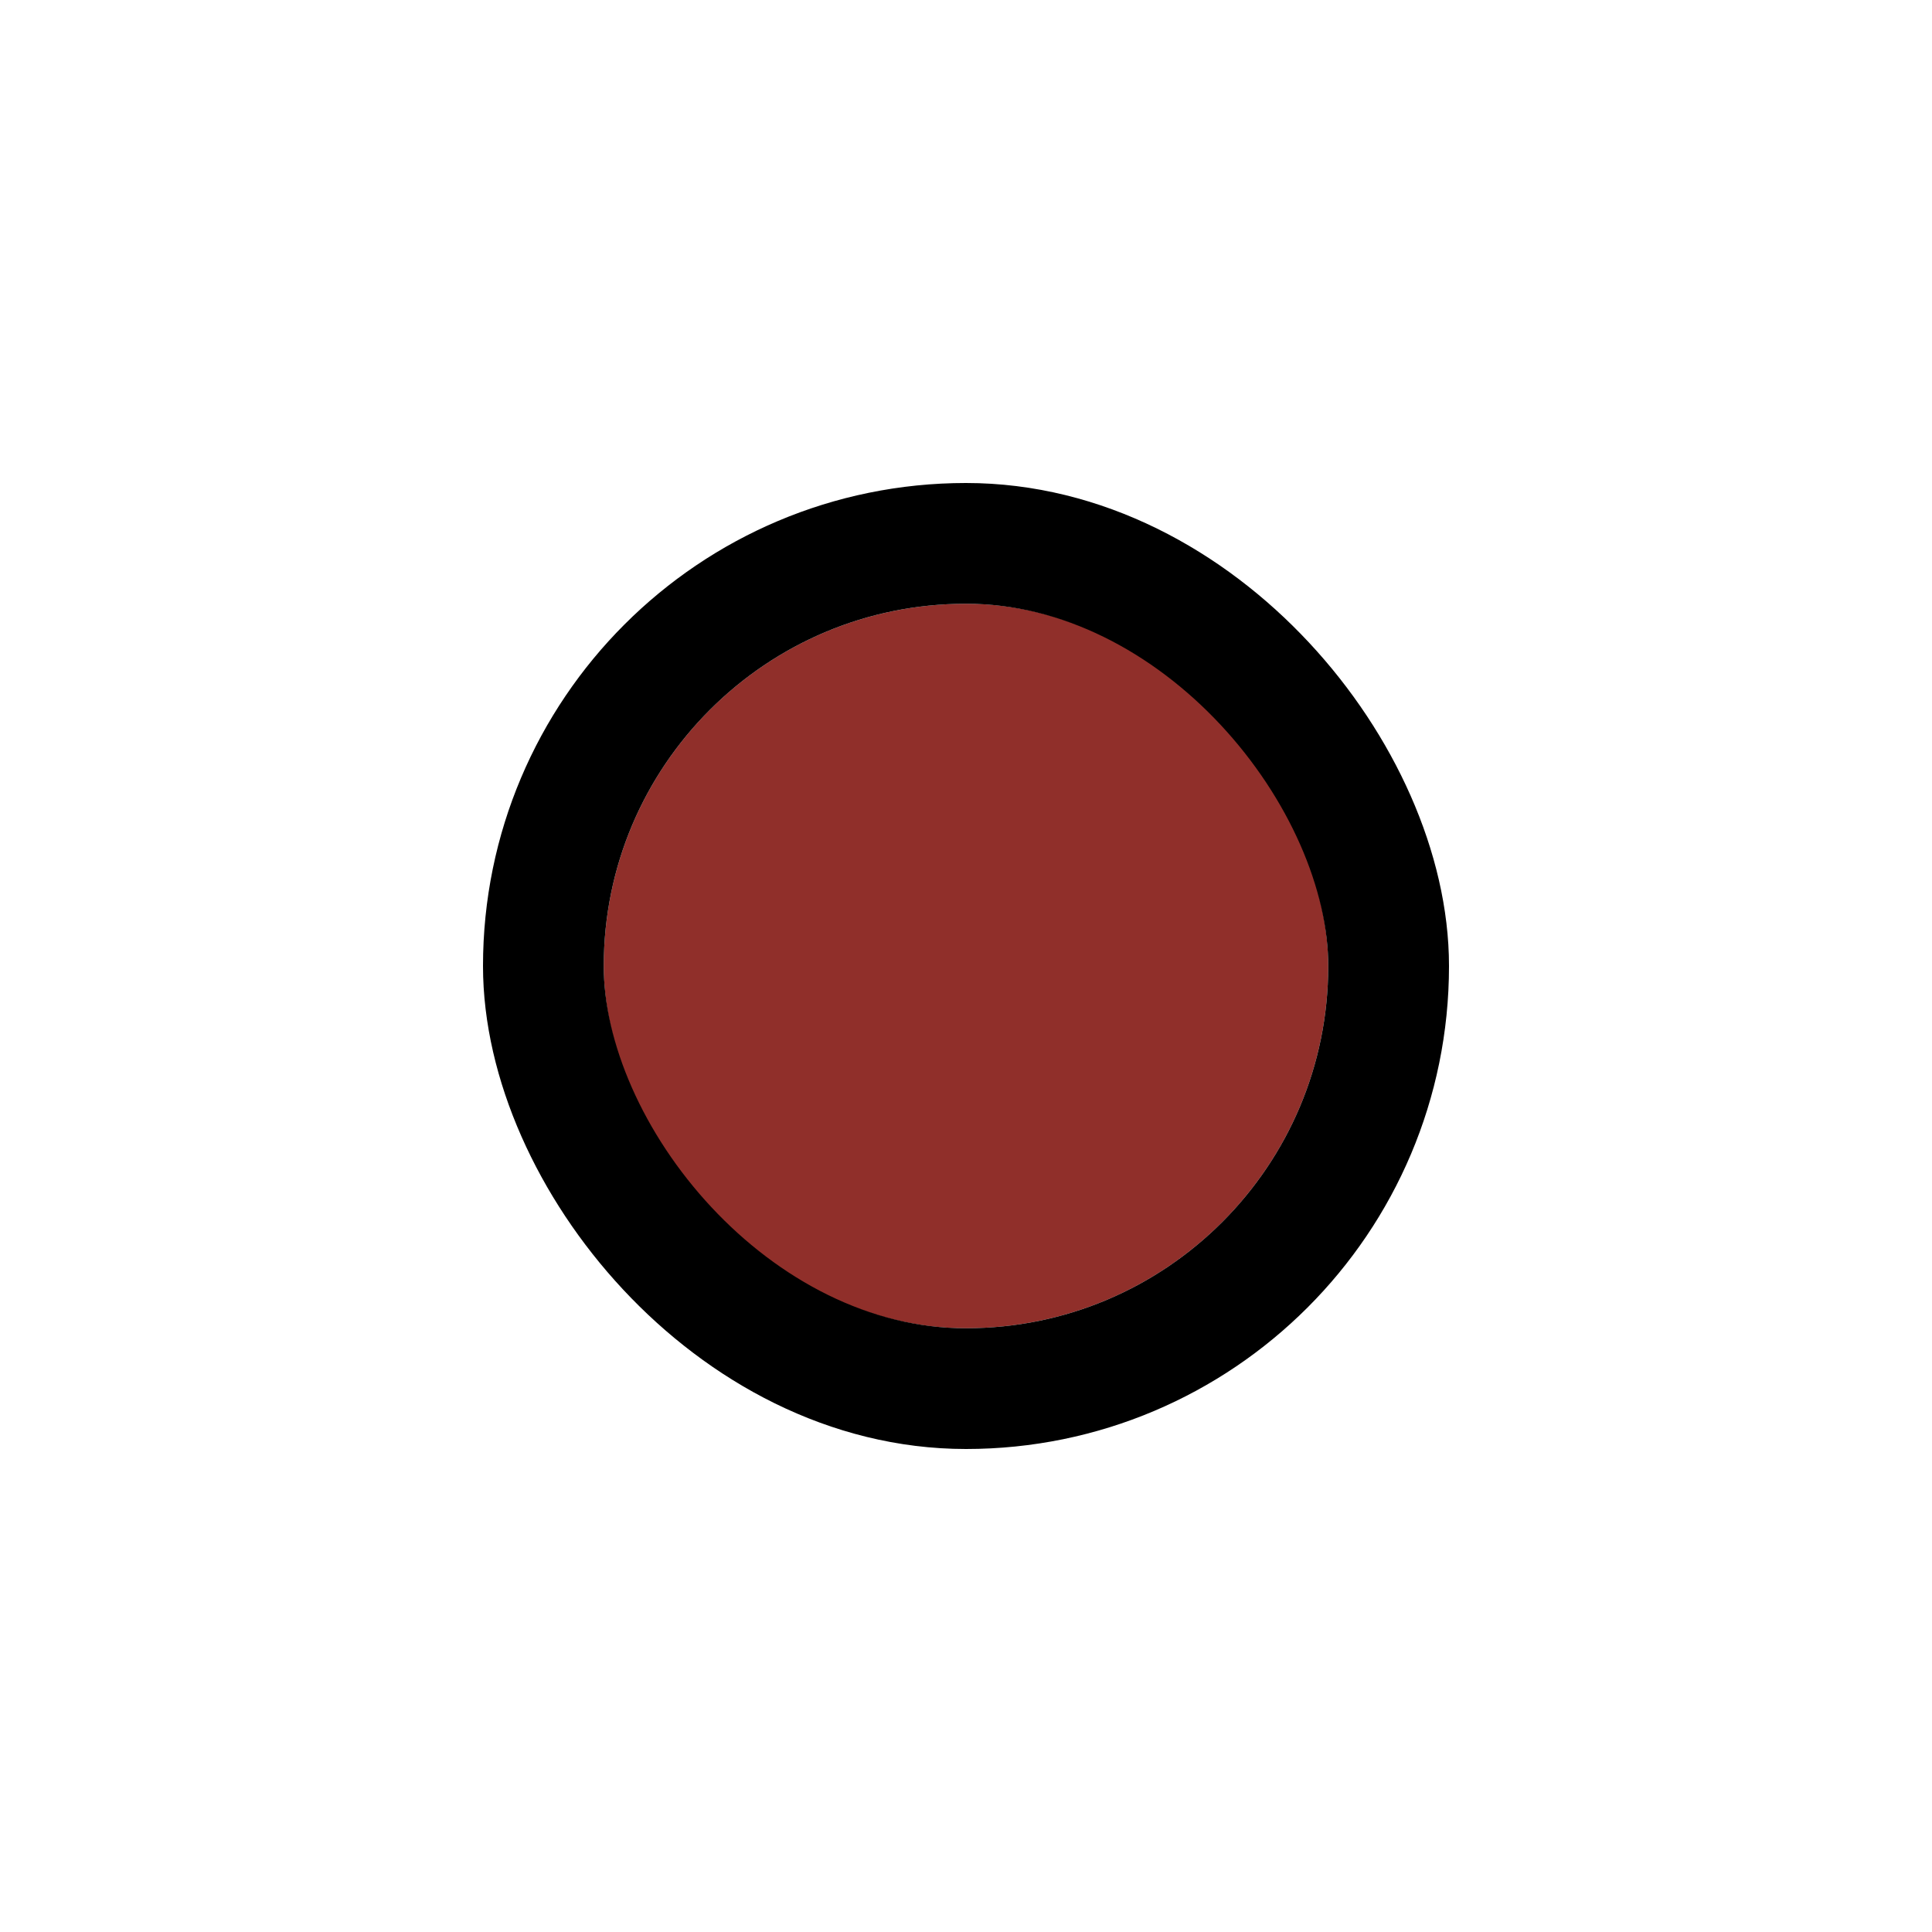 <svg width="32" height="32" viewBox="0 0 32 32" fill="none" xmlns="http://www.w3.org/2000/svg">
<g filter="url(#filter0_d_8318_8755)">
<g clip-path="url(#clip0_8318_8755)">
<rect x="10" y="8" width="12" height="12" rx="6" fill="#902F2A"/>
</g>
<rect x="9" y="7" width="14" height="14" rx="7" stroke="black" stroke-width="2"/>
</g>
<defs>
<filter id="filter0_d_8318_8755" x="0" y="0" width="32" height="32" filterUnits="userSpaceOnUse" color-interpolation-filters="sRGB">
<feFlood flood-opacity="0" result="BackgroundImageFix"/>
<feColorMatrix in="SourceAlpha" type="matrix" values="0 0 0 0 0 0 0 0 0 0 0 0 0 0 0 0 0 0 127 0" result="hardAlpha"/>
<feOffset dy="2"/>
<feGaussianBlur stdDeviation="4"/>
<feColorMatrix type="matrix" values="0 0 0 0 0 0 0 0 0 0 0 0 0 0 0 0 0 0 0.16 0"/>
<feBlend mode="normal" in2="BackgroundImageFix" result="effect1_dropShadow_8318_8755"/>
<feBlend mode="normal" in="SourceGraphic" in2="effect1_dropShadow_8318_8755" result="shape"/>
</filter>
<clipPath id="clip0_8318_8755">
<rect x="10" y="8" width="12" height="12" rx="6" fill="white"/>
</clipPath>
</defs>
</svg>
